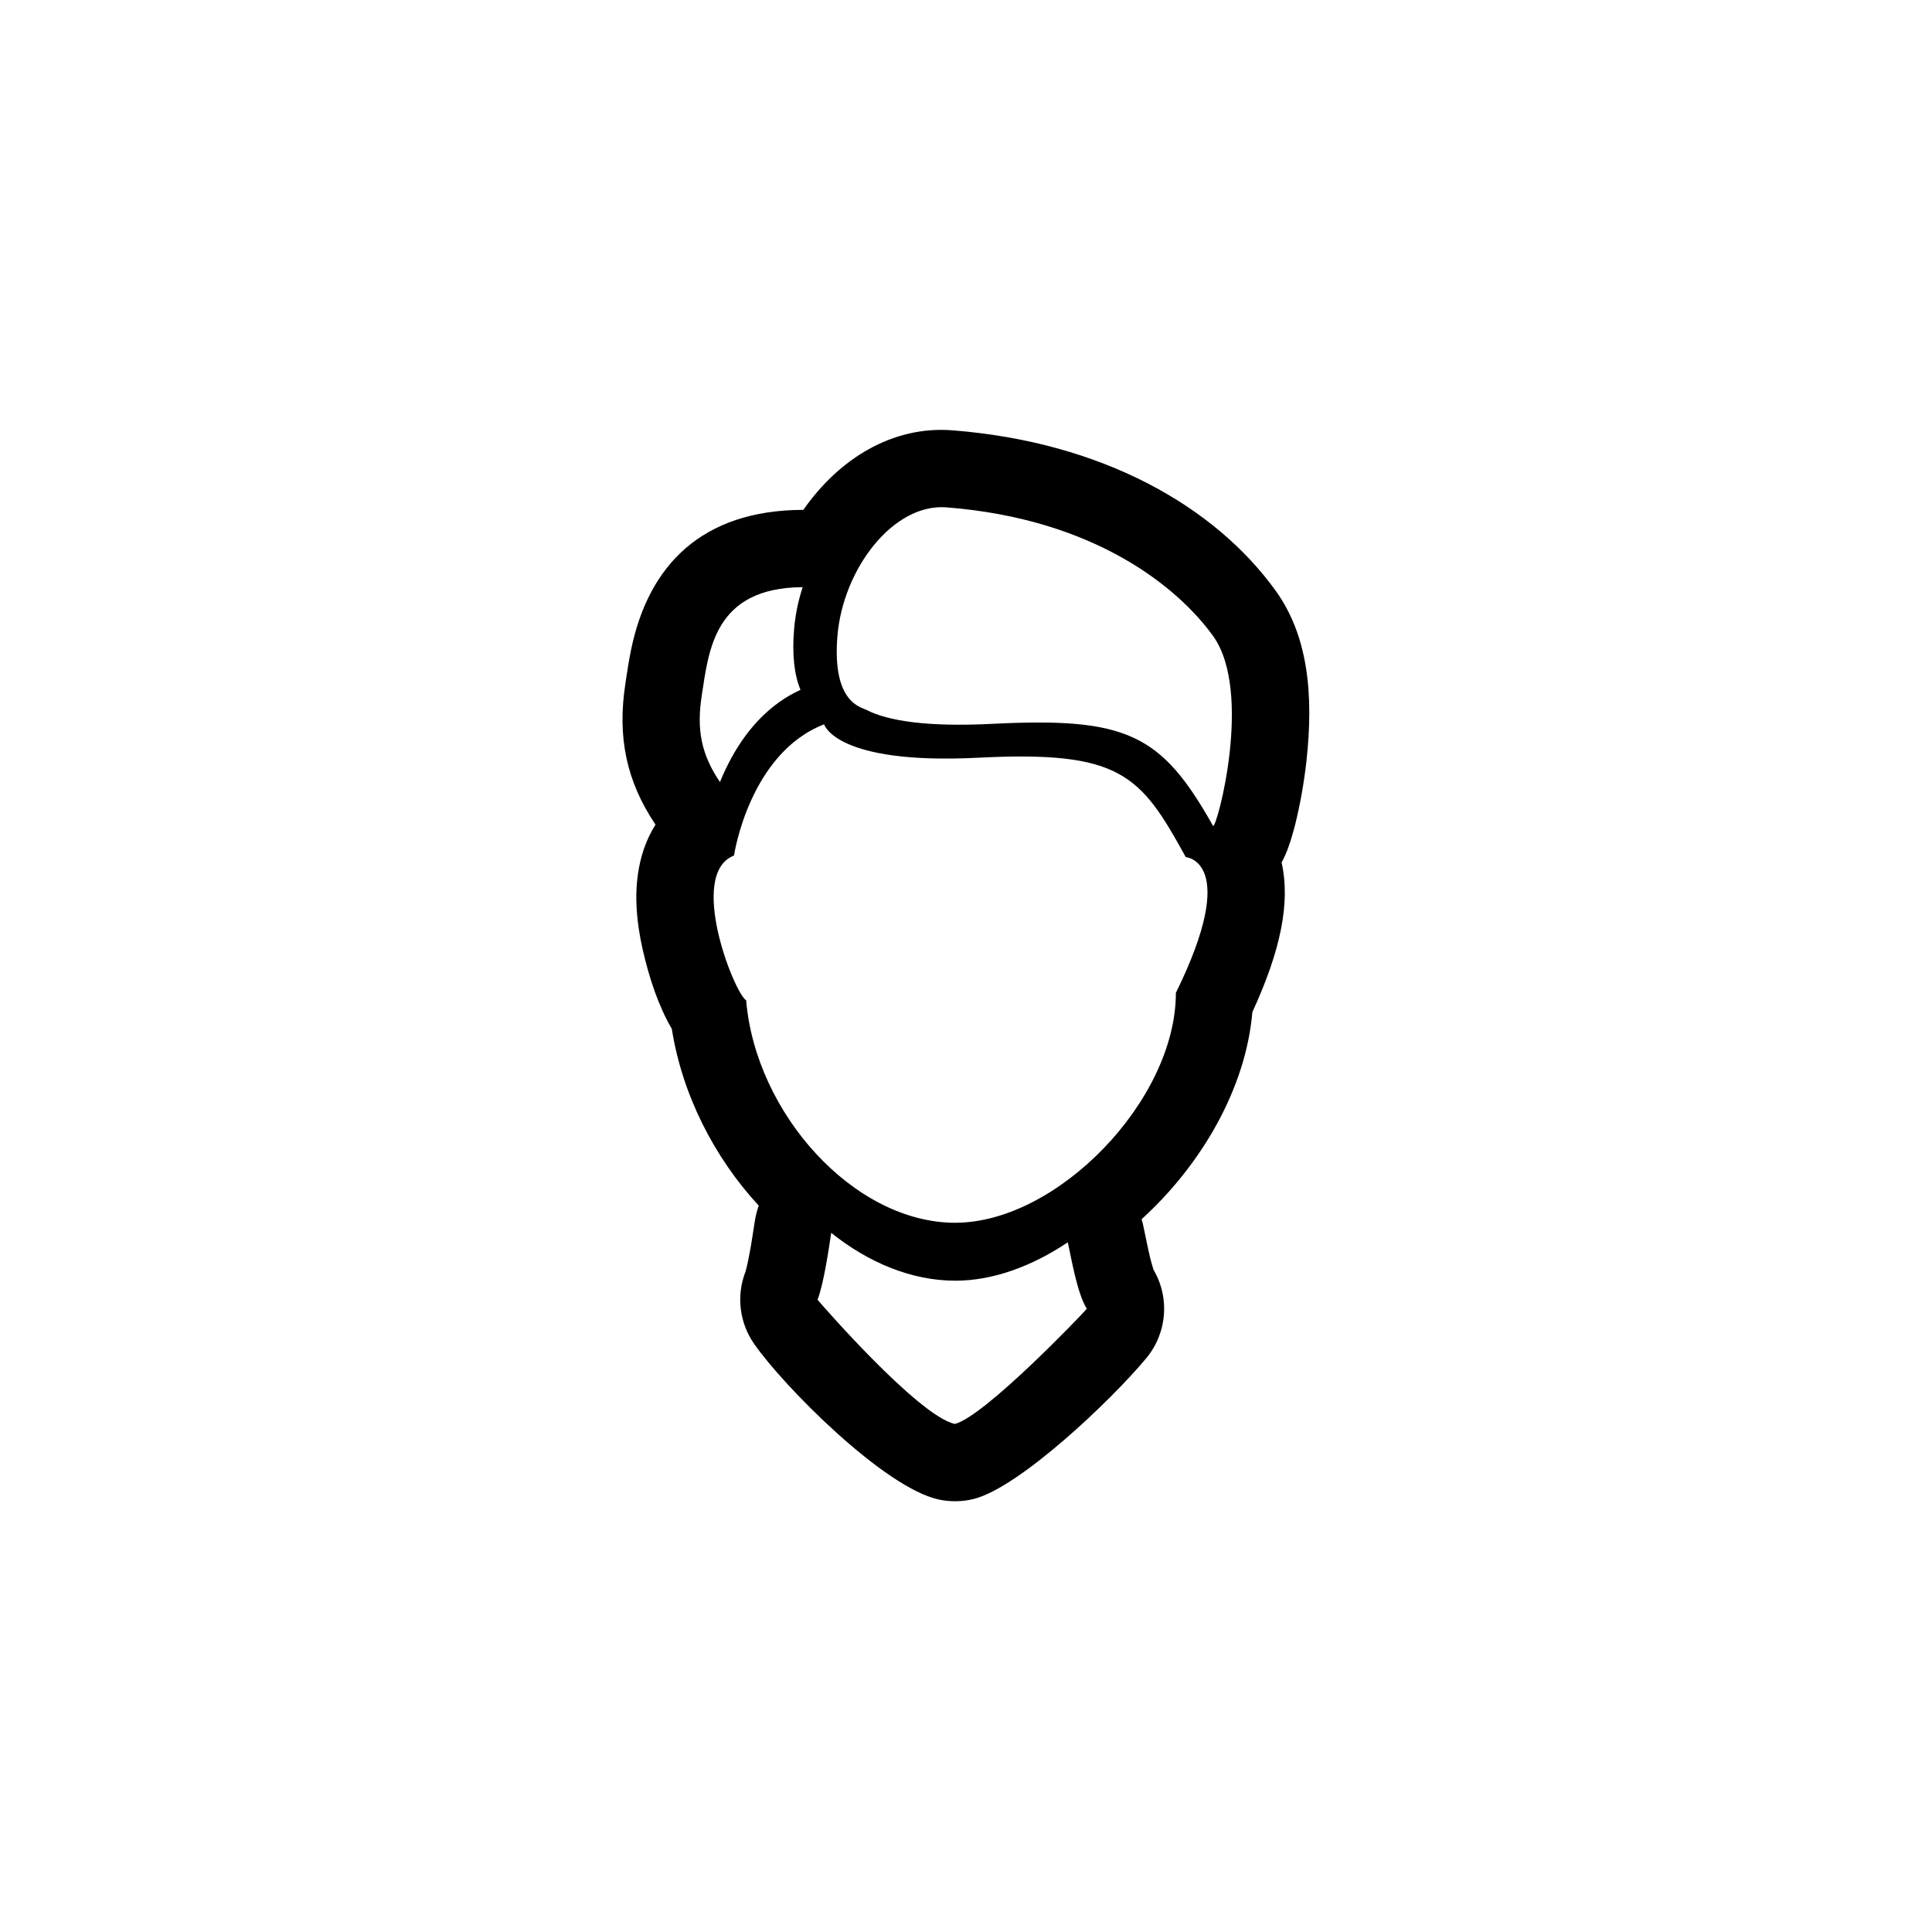 <?xml version="1.0" encoding="UTF-8"?>
<svg width="100pt" height="100pt" version="1.1" viewBox="0 0 100 100" xmlns="http://www.w3.org/2000/svg">
 <path d="m39.273 62.406c-2.309-2.504-3.961-5.738-4.5-9.152-0.676-1.152-1.172-2.617-1.516-4.144-0.305-1.371-0.414-2.664-0.234-3.887 0.133-0.926 0.43-1.789 0.906-2.539-1.512-2.25-1.984-4.543-1.559-7.297 0.008-0.059 0.008-0.059 0.016-0.117 0.055-0.348 0.082-0.551 0.117-0.754 0.055-0.328 0.105-0.621 0.168-0.914 0.906-4.359 3.668-7.18 8.852-7.211h0.059c1.824-2.621 4.594-4.363 7.719-4.117 7.711 0.602 13.566 3.906 16.734 8.312 1.652 2.301 1.973 5.305 1.586 8.809-0.125 1.133-0.332 2.266-0.57 3.231-0.113 0.445-0.23 0.848-0.348 1.18-0.09 0.254-0.184 0.484-0.309 0.727-0.02 0.035-0.039 0.074-0.059 0.109 0.469 2.082-0.055 4.578-1.512 7.742-0.336 3.926-2.606 7.875-5.734 10.723 0.031 0.105 0.062 0.215 0.086 0.328-0.008-0.035 0.262 1.277 0.352 1.652 0.062 0.246 0.121 0.449 0.168 0.594 0.02 0.051 0.016 0.043-0.051-0.062 0.918 1.461 0.793 3.348-0.309 4.676-1.82 2.195-6.555 6.676-8.91 7.285-0.594 0.152-1.219 0.164-1.816 0.039-2.824-0.59-8.055-5.871-9.574-8.059-0.758-1.086-0.93-2.477-0.457-3.715 0.035-0.09 0.125-0.465 0.219-0.973 0.051-0.266 0.102-0.555 0.152-0.891 0.031-0.188 0.117-0.75 0.121-0.781 0.043-0.277 0.113-0.543 0.203-0.793zm10.176 0.883c5.269 0 11.414-6.324 11.414-11.898 3.356-6.828 0.512-7.027 0.512-7.027-2.352-4.285-3.371-5.519-10.758-5.144-7.383 0.371-7.961-1.73-7.961-1.73-3.887 1.512-4.664 6.793-4.664 6.793-2.422 0.941 0 7.109 0.629 7.492 0.484 5.832 5.559 11.516 10.828 11.516zm-4.613-26.551c1.109 0.582 3.188 0.895 6.481 0.73 7.004-0.355 8.789 0.508 11.473 5.285 0.207 0.082 2.078-6.941 0-9.832-1.801-2.504-6.106-6.062-13.801-6.66-2.766-0.215-5.359 3.199-5.644 6.66s1.238 3.684 1.492 3.816zm-7.57 3.738c0.176-0.434 0.379-0.859 0.605-1.273 0.875-1.582 2.043-2.801 3.562-3.496-0.32-0.781-0.441-1.809-0.332-3.117 0.059-0.754 0.215-1.492 0.445-2.199-4.574 0.027-4.859 3.25-5.223 5.606-0.277 1.781-0.02 3.062 0.941 4.481zm5.758 23.336c-0.121 0.785-0.375 2.586-0.707 3.461 0.035 0.055 5.211 6.031 7.109 6.43 1.547-0.398 6.602-5.688 6.828-5.961-0.508-0.812-0.809-2.66-0.984-3.441-1.84 1.234-3.867 1.988-5.82 1.988-2.269 0-4.512-0.941-6.426-2.477z"/>
</svg>
